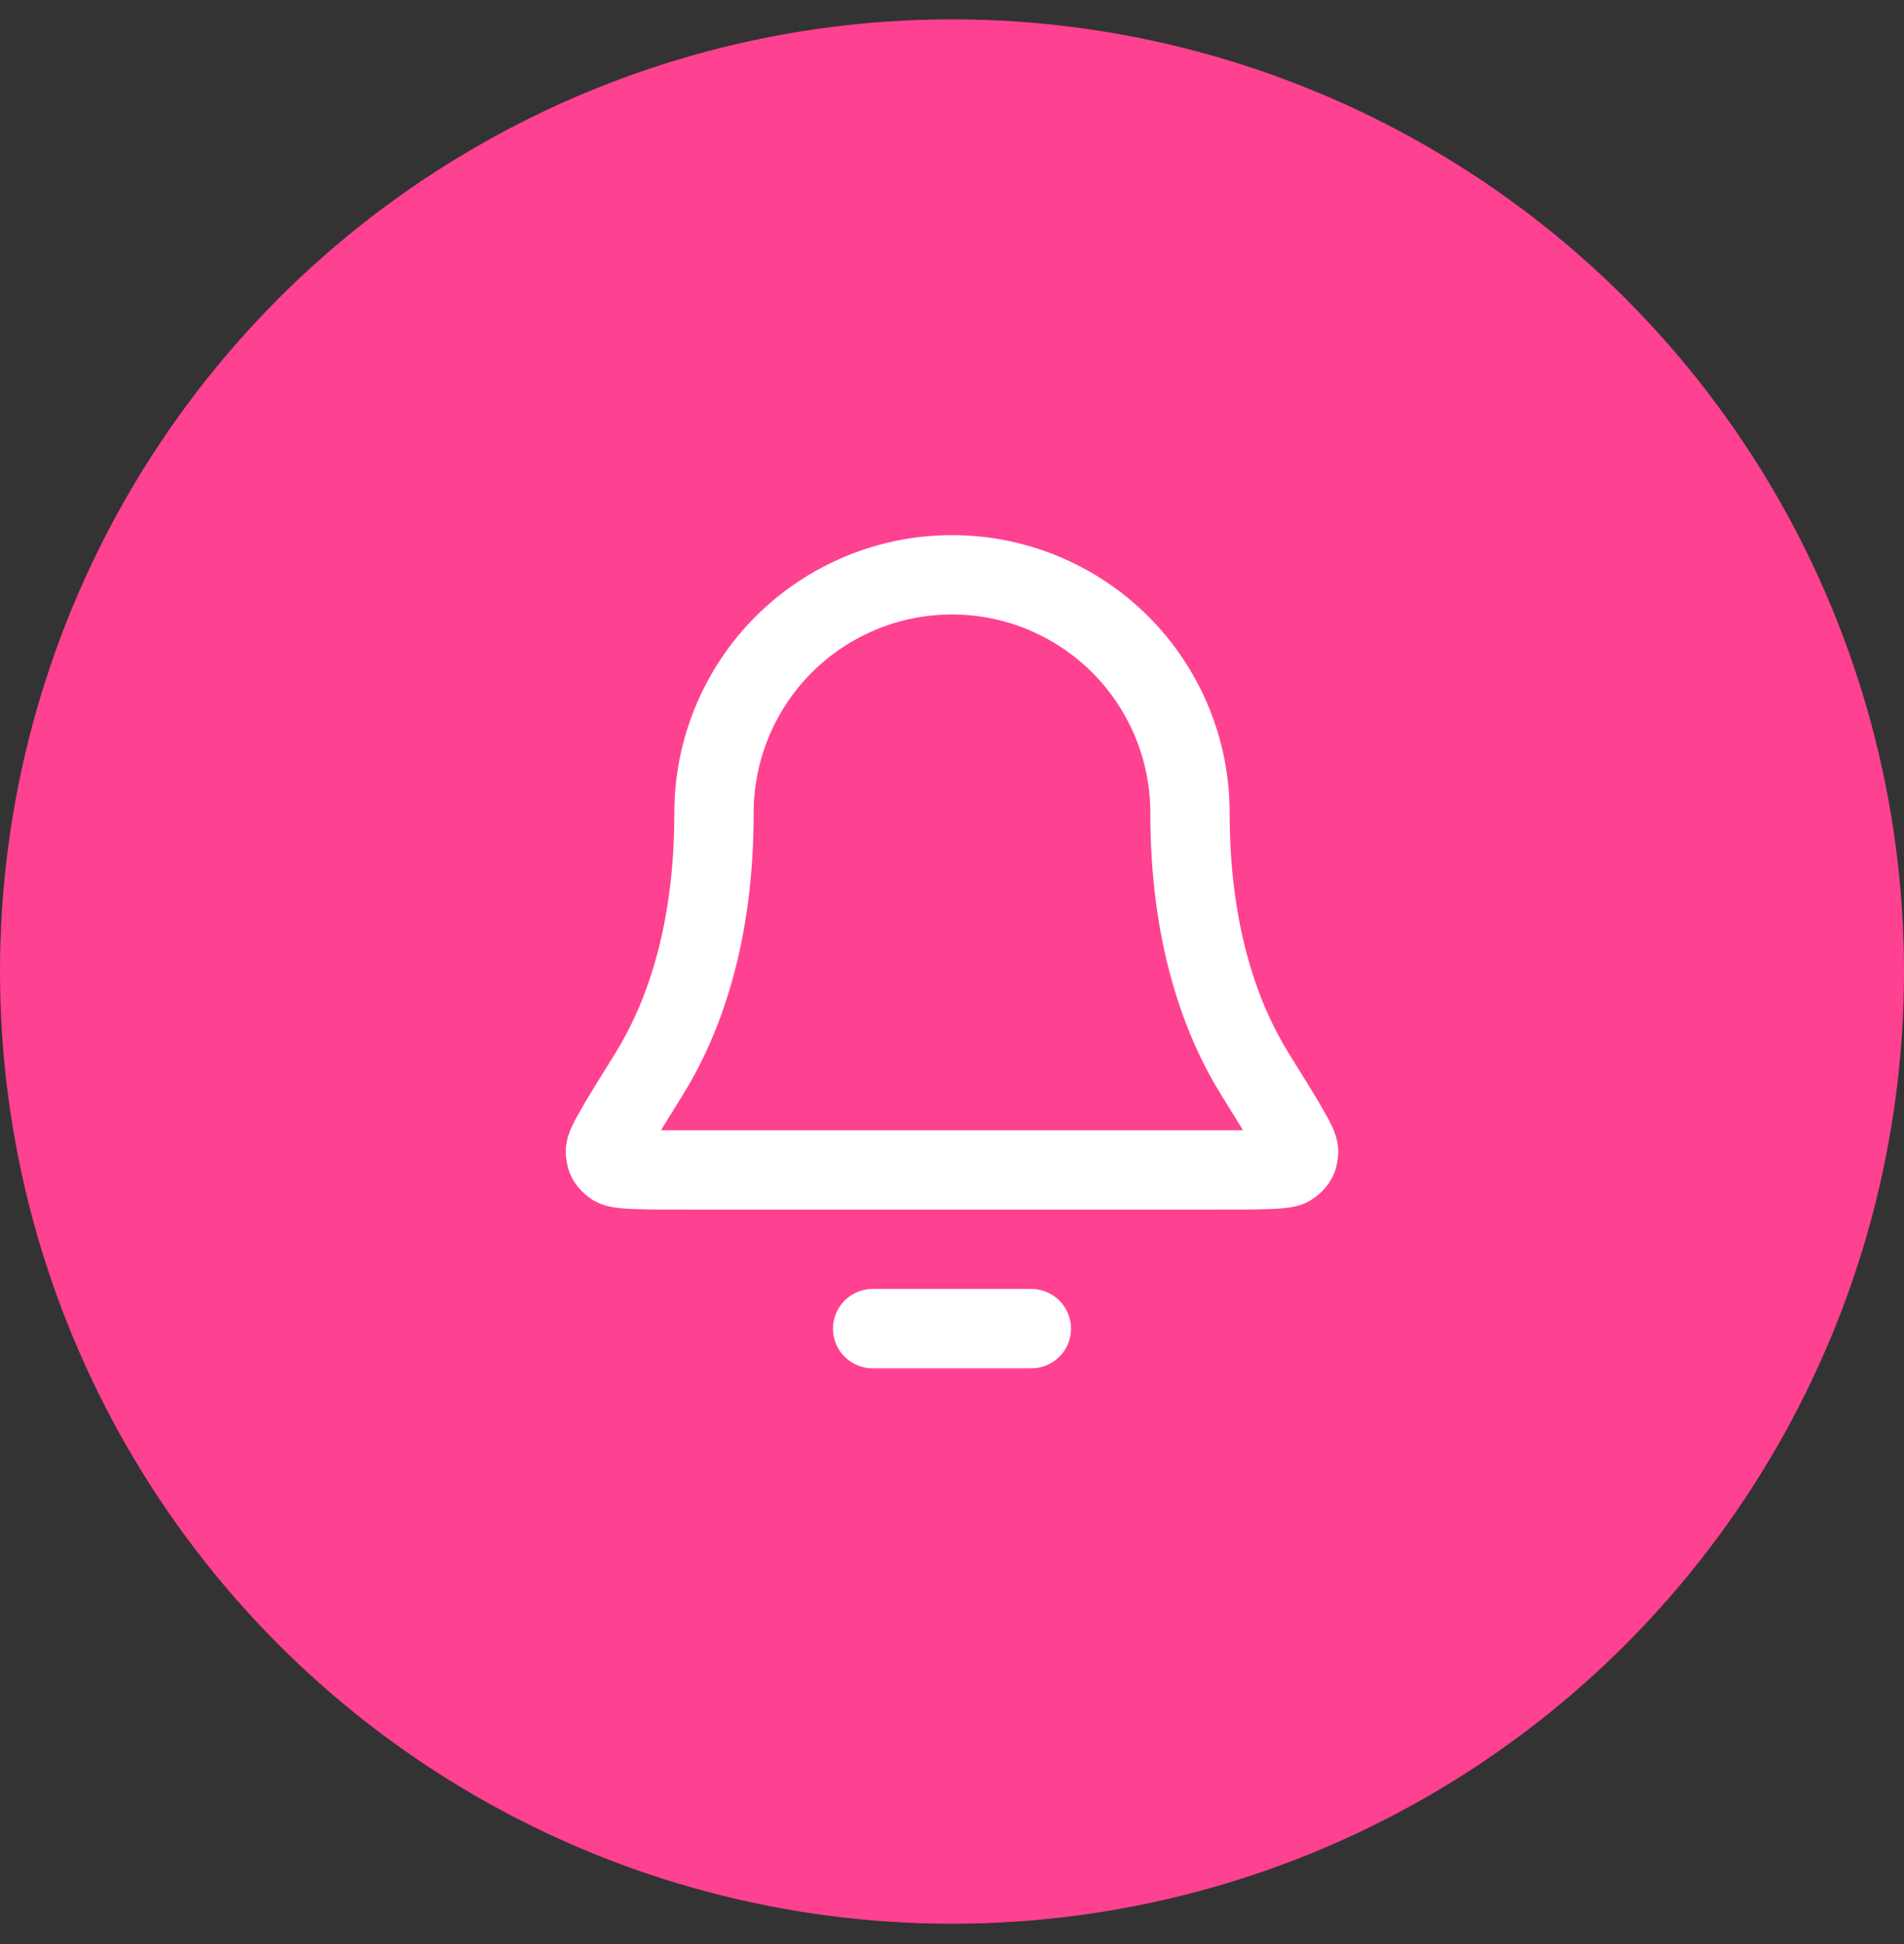 <svg width="48" height="49" viewBox="0 0 48 49" fill="none" xmlns="http://www.w3.org/2000/svg">
<rect x="0" y="0" width="48" height="49" fill="#333333" stroke="none"/>
<circle cx="24" cy="24.488" r="24" fill="#FF4191"/>
<path d="M26 33.488H22M30 20.488C30 18.897 29.368 17.371 28.243 16.245C27.117 15.12 25.591 14.488 24 14.488C22.409 14.488 20.883 15.12 19.757 16.245C18.632 17.371 18 18.897 18 20.488C18 23.578 17.221 25.694 16.35 27.093C15.615 28.274 15.248 28.864 15.261 29.029C15.276 29.211 15.315 29.281 15.462 29.39C15.595 29.488 16.193 29.488 17.389 29.488H30.611C31.807 29.488 32.406 29.488 32.538 29.39C32.685 29.281 32.724 29.211 32.739 29.029C32.752 28.864 32.385 28.274 31.65 27.093C30.779 25.694 30 23.578 30 20.488Z" stroke="white" stroke-width="2" stroke-linecap="round" stroke-linejoin="round"/>
</svg>
